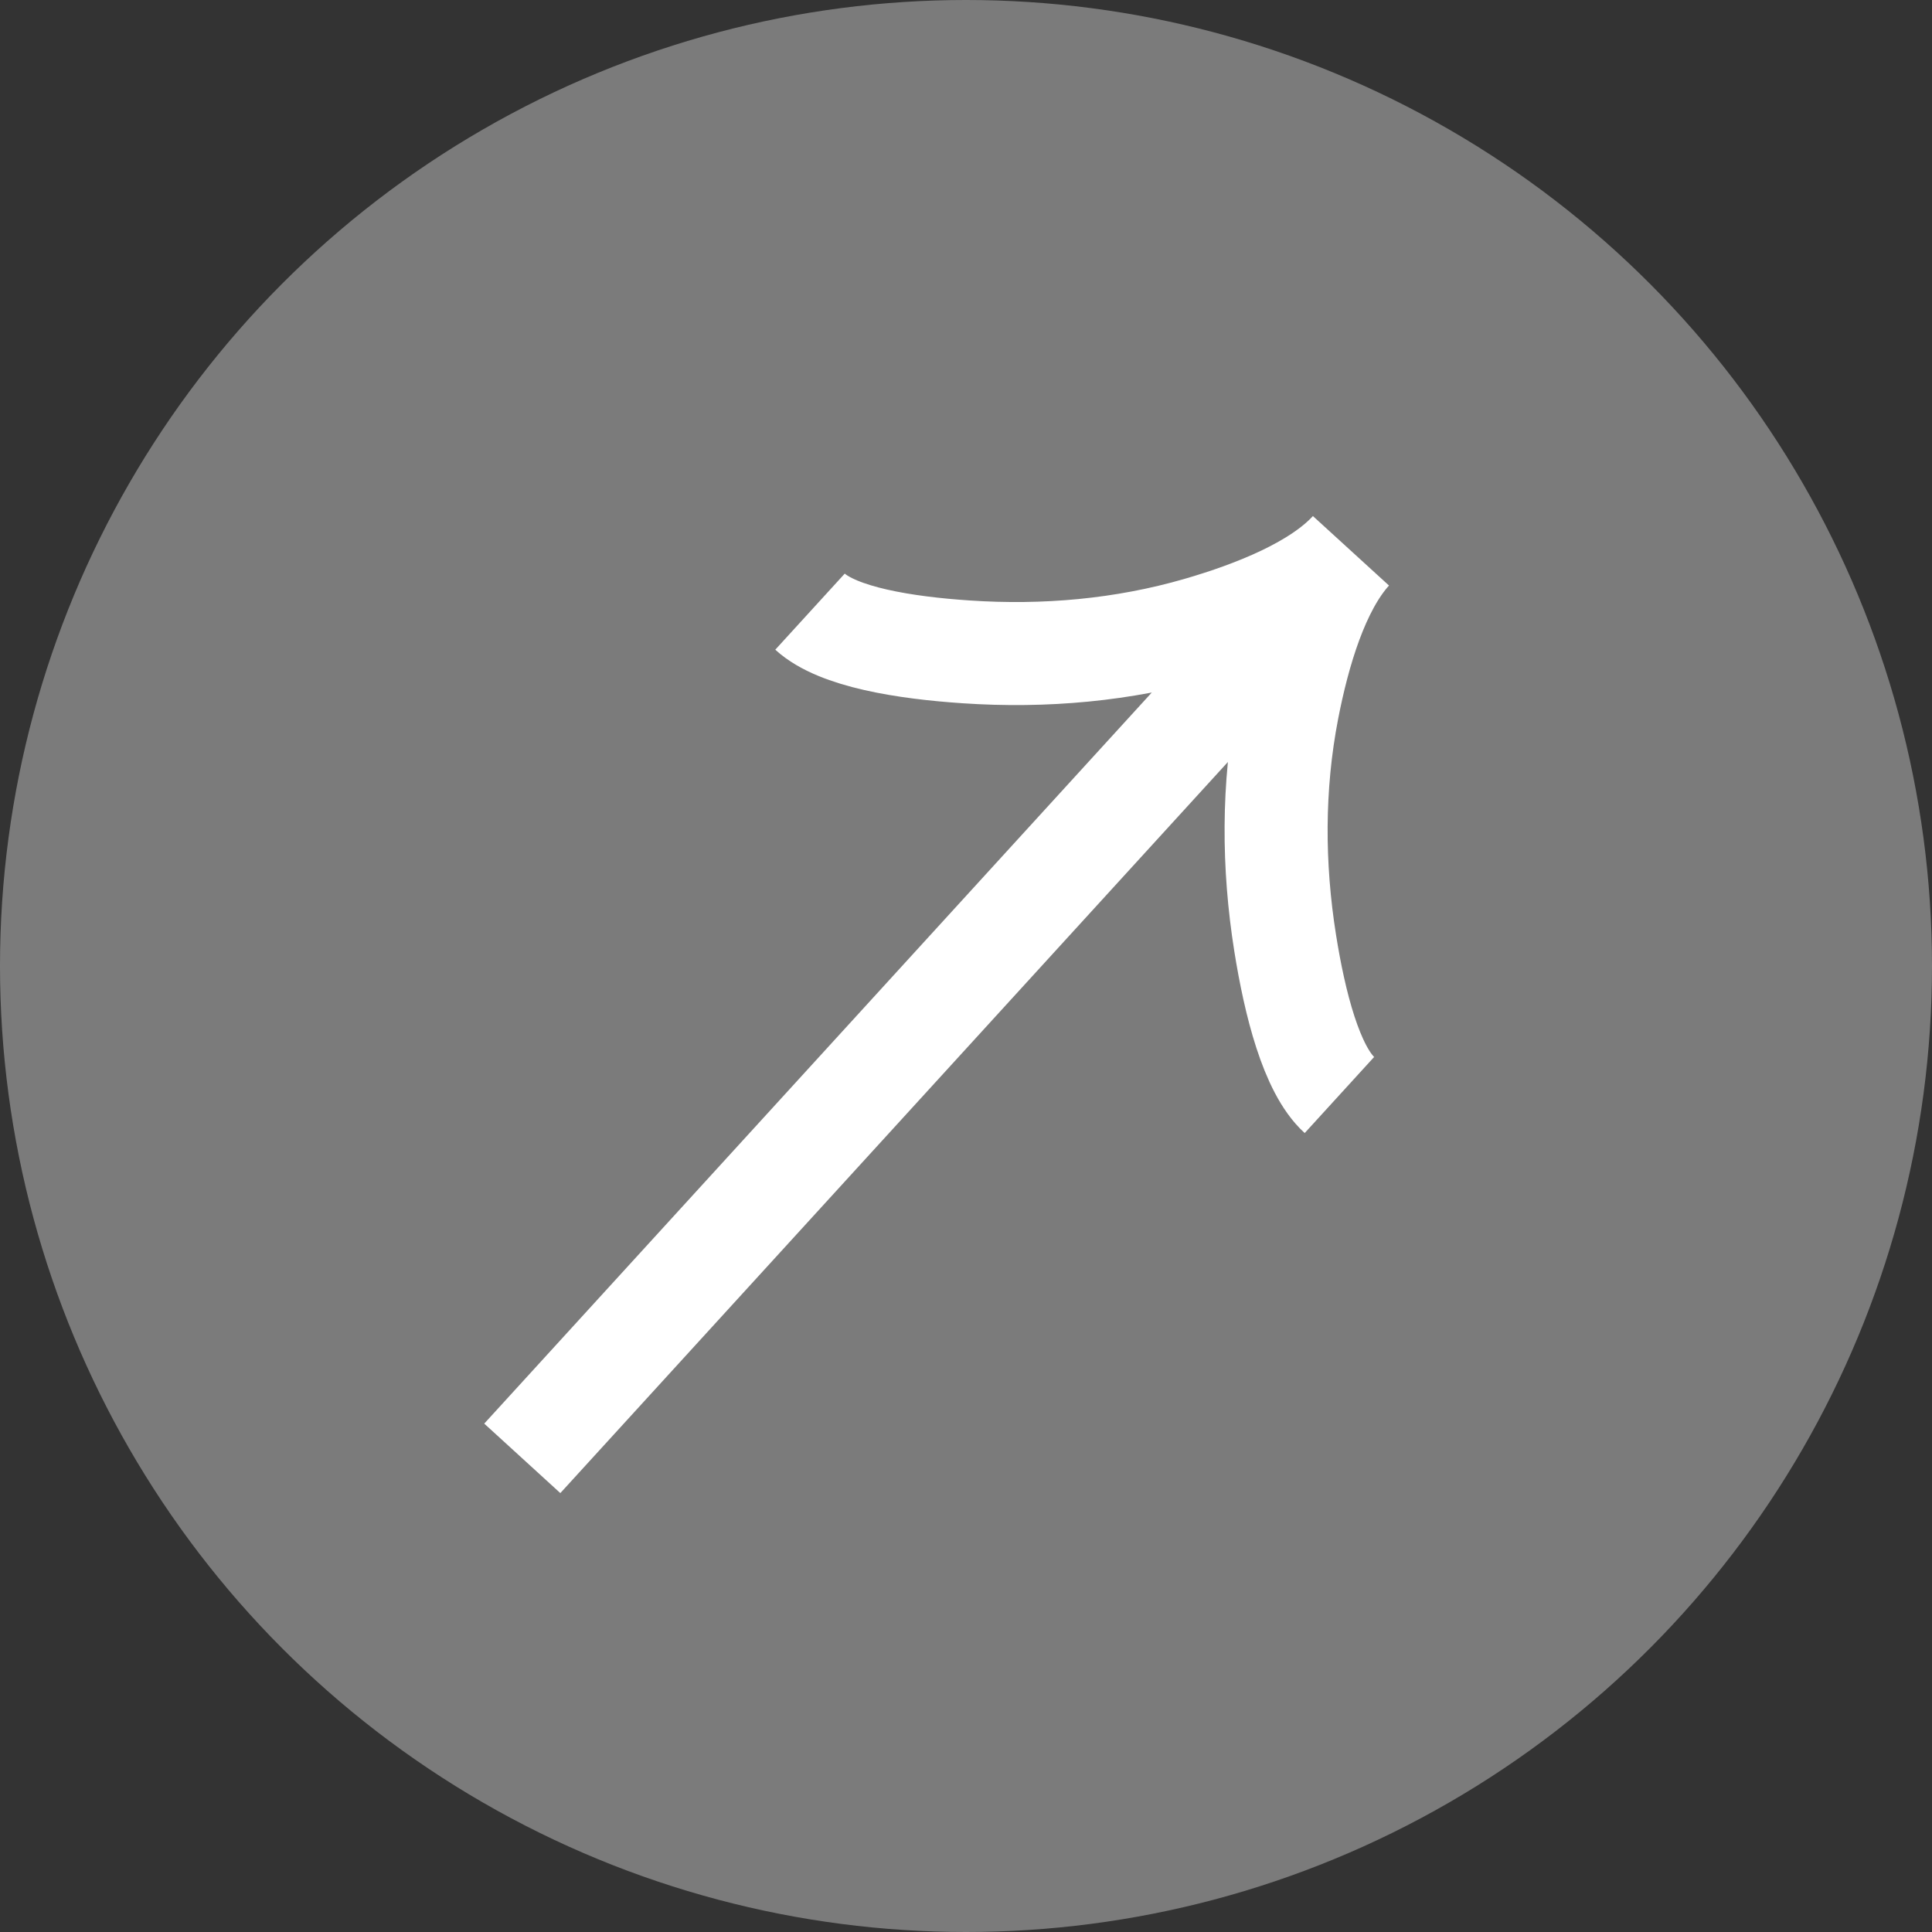 <svg width="75" height="75" viewBox="0 0 75 75" fill="none" xmlns="http://www.w3.org/2000/svg">
<rect x="0" y="0" width="75" height="75" fill="#333333" stroke="none"/>
<circle cx="37.5" cy="37.5" r="37.5" fill="#7B7B7B"/>
<path d="M31.445 23.744C32.534 24.738 35.143 25.147 37.503 25.305C40.543 25.512 43.608 25.242 46.533 24.395C48.726 23.759 51.162 22.786 52.444 21.382M52.444 21.382C51.162 22.786 50.413 25.302 49.98 27.542C49.402 30.533 49.411 33.609 49.891 36.616C50.263 38.953 50.91 41.517 51.996 42.508M52.444 21.382L20.275 56.613" stroke="white" stroke-width="4"/>
</svg>
